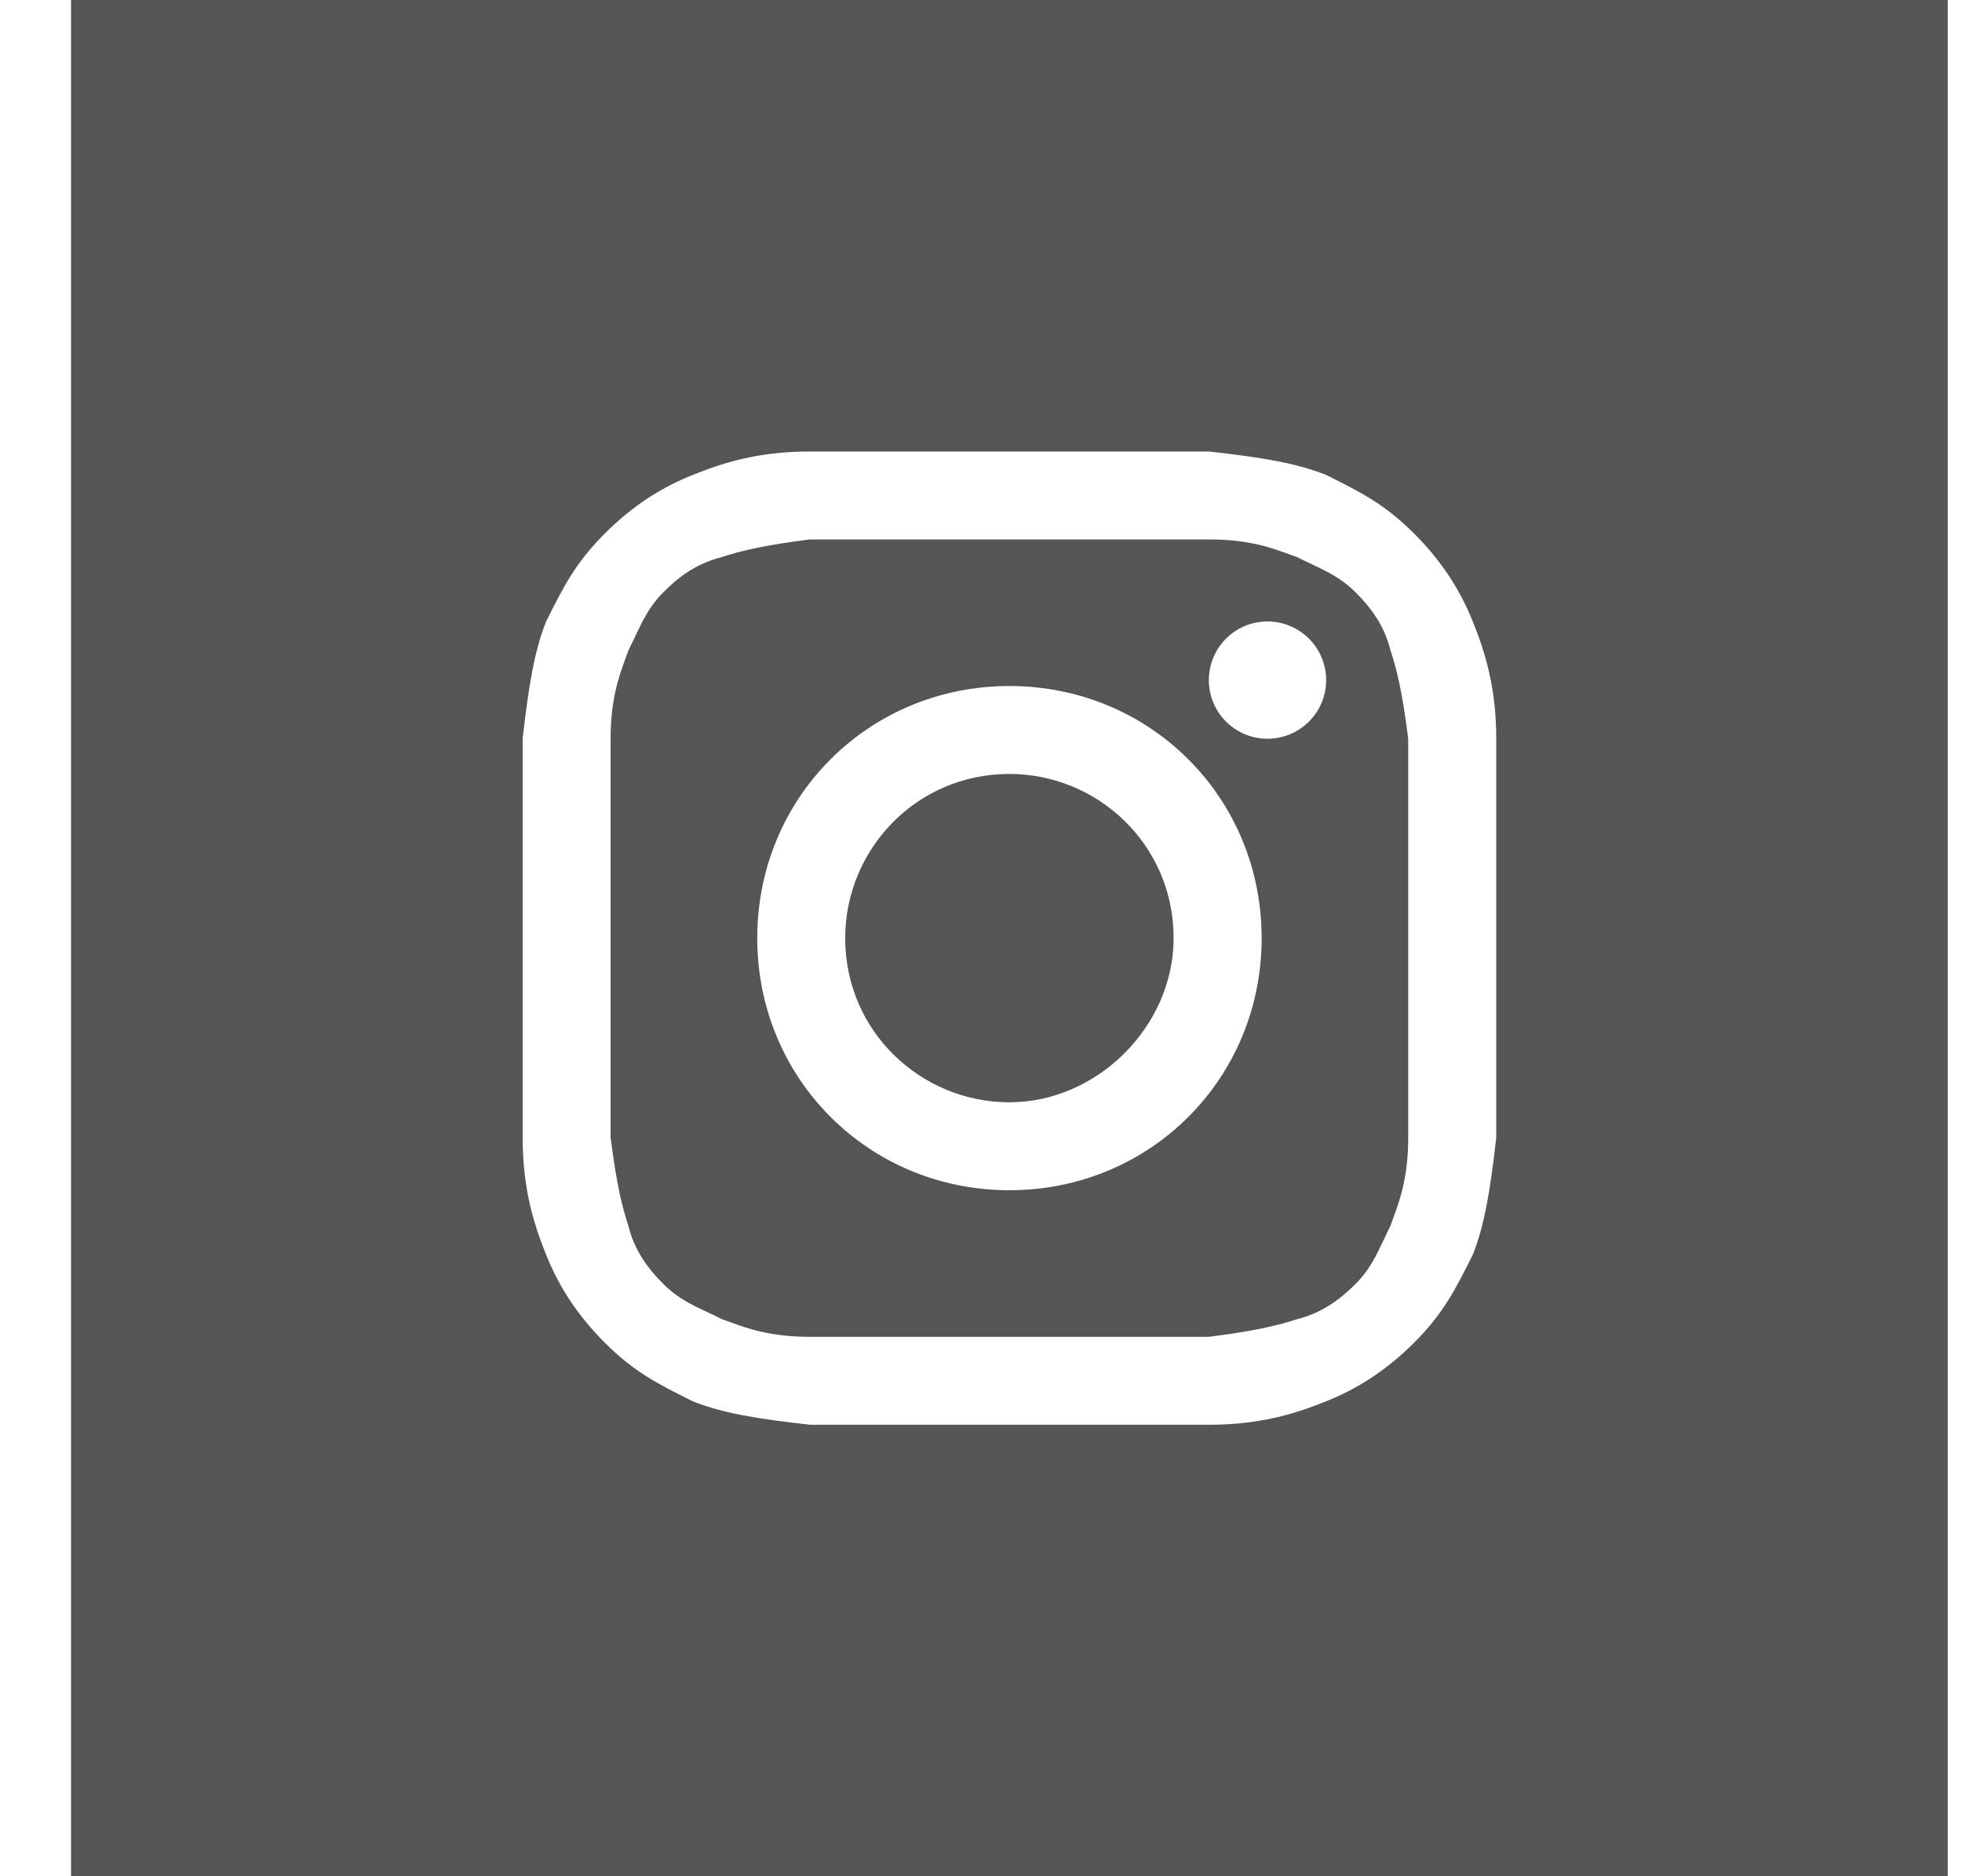 <svg width="23" height="22" viewBox="0 0 23 22" fill="none" xmlns="http://www.w3.org/2000/svg">
<path d="M11.833 12.925C10.802 12.925 9.908 12.1 9.908 11C9.908 9.969 10.733 9.075 11.833 9.075C12.865 9.075 13.758 9.9 13.758 11C13.758 12.031 12.865 12.925 11.833 12.925Z" fill="#555555"/>
<path fill-rule="evenodd" clip-rule="evenodd" d="M14.171 6.325H9.496C8.946 6.394 8.671 6.463 8.465 6.531C8.19 6.6 7.983 6.737 7.777 6.944C7.614 7.107 7.537 7.27 7.444 7.467C7.419 7.519 7.393 7.574 7.365 7.631C7.354 7.663 7.342 7.697 7.328 7.733C7.257 7.929 7.158 8.198 7.158 8.662V13.338C7.227 13.887 7.296 14.162 7.365 14.369C7.433 14.644 7.571 14.85 7.777 15.056C7.94 15.22 8.103 15.297 8.301 15.39C8.353 15.414 8.407 15.44 8.465 15.469C8.496 15.479 8.53 15.492 8.566 15.505C8.762 15.577 9.031 15.675 9.496 15.675H14.171C14.721 15.606 14.996 15.537 15.202 15.469C15.477 15.4 15.683 15.262 15.89 15.056C16.053 14.893 16.13 14.73 16.223 14.533C16.248 14.481 16.273 14.426 16.302 14.369C16.313 14.337 16.325 14.303 16.338 14.267C16.41 14.071 16.508 13.802 16.508 13.338V8.662C16.44 8.113 16.371 7.838 16.302 7.631C16.233 7.356 16.096 7.15 15.89 6.944C15.726 6.781 15.563 6.703 15.366 6.61C15.314 6.586 15.259 6.56 15.202 6.531C15.17 6.521 15.137 6.508 15.101 6.495C14.904 6.423 14.636 6.325 14.171 6.325ZM11.833 8.044C10.183 8.044 8.877 9.35 8.877 11C8.877 12.65 10.183 13.956 11.833 13.956C13.483 13.956 14.79 12.65 14.79 11C14.79 9.35 13.483 8.044 11.833 8.044ZM15.546 7.975C15.546 8.355 15.238 8.662 14.858 8.662C14.479 8.662 14.171 8.355 14.171 7.975C14.171 7.595 14.479 7.287 14.858 7.287C15.238 7.287 15.546 7.595 15.546 7.975Z" fill="#555555"/>
<path fill-rule="evenodd" clip-rule="evenodd" d="M0.833 0H22.833V22H0.833V0ZM9.496 5.294H14.171C14.79 5.362 15.202 5.431 15.546 5.569C15.958 5.775 16.233 5.912 16.577 6.256C16.921 6.6 17.127 6.944 17.265 7.287C17.402 7.631 17.54 8.044 17.54 8.662V13.338C17.471 13.956 17.402 14.369 17.265 14.713C17.058 15.125 16.921 15.4 16.577 15.744C16.233 16.087 15.89 16.294 15.546 16.431C15.202 16.569 14.79 16.706 14.171 16.706H9.496C8.877 16.637 8.465 16.569 8.121 16.431C7.708 16.225 7.433 16.087 7.09 15.744C6.746 15.4 6.54 15.056 6.402 14.713C6.265 14.369 6.127 13.956 6.127 13.338V8.662C6.196 8.044 6.265 7.631 6.402 7.287C6.608 6.875 6.746 6.6 7.09 6.256C7.433 5.912 7.777 5.706 8.121 5.569C8.465 5.431 8.877 5.294 9.496 5.294Z" fill="#555555"/>
</svg>
